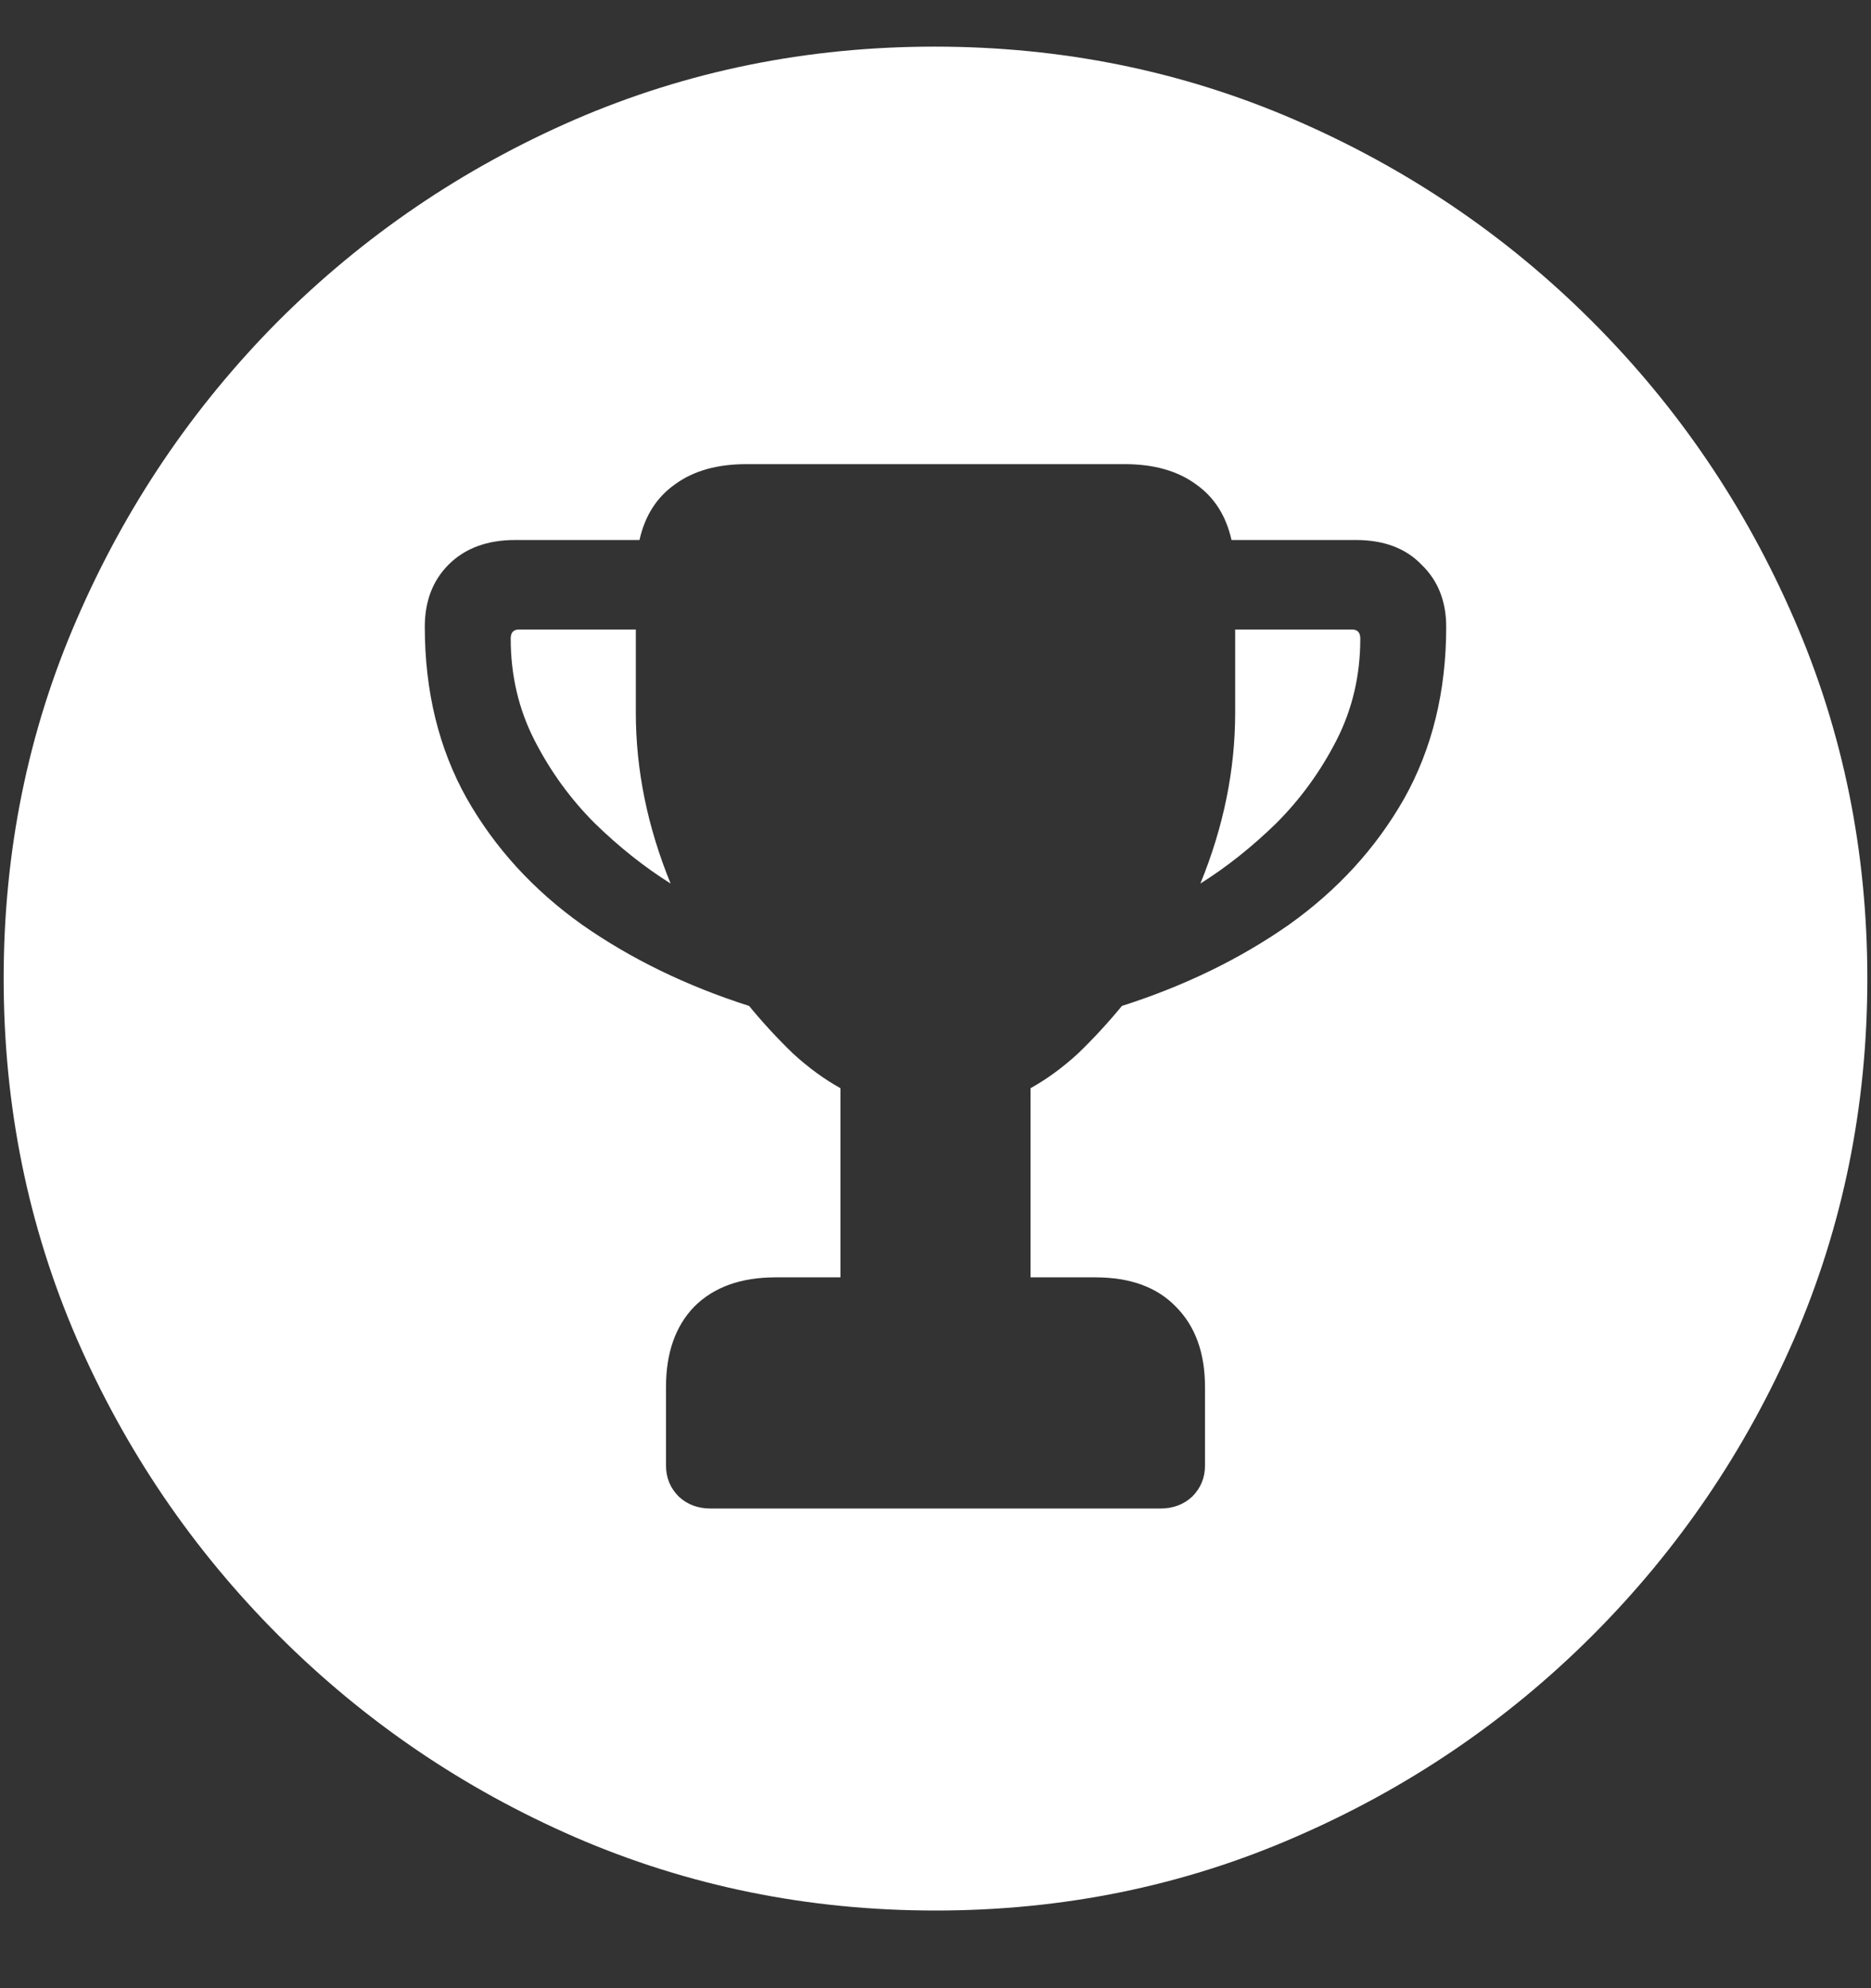 <?xml version="1.0" encoding="UTF-8"?>
<svg xmlns="http://www.w3.org/2000/svg" xmlns:xlink="http://www.w3.org/1999/xlink" width="24" height="25.5" viewBox="0 0 24 25.5" version="1.1">
<rect x="0" y="0" width="24" height="25.5" fill="#333333" stroke="none"/>
<g id="surface1">
<path style=" stroke:none;fill-rule:nonzero;fill:rgb(100%,100%,100%);fill-opacity:1;" d="M 12 24.504 C 13.633 24.504 15.168 24.191 16.605 23.566 C 18.051 22.941 19.324 22.078 20.426 20.977 C 21.527 19.875 22.391 18.605 23.016 17.168 C 23.641 15.723 23.953 14.184 23.953 12.551 C 23.953 10.918 23.641 9.383 23.016 7.945 C 22.391 6.5 21.527 5.227 20.426 4.125 C 19.324 3.023 18.051 2.16 16.605 1.535 C 15.16 0.91 13.621 0.598 11.988 0.598 C 10.355 0.598 8.816 0.91 7.371 1.535 C 5.934 2.16 4.664 3.023 3.562 4.125 C 2.469 5.227 1.609 6.5 0.984 7.945 C 0.359 9.383 0.047 10.918 0.047 12.551 C 0.047 14.184 0.359 15.723 0.984 17.168 C 1.609 18.605 2.473 19.875 3.574 20.977 C 4.676 22.078 5.945 22.941 7.383 23.566 C 8.828 24.191 10.367 24.504 12 24.504 Z M 5.449 8.039 C 5.449 7.711 5.551 7.445 5.754 7.242 C 5.965 7.031 6.25 6.926 6.609 6.926 L 8.203 6.926 C 8.273 6.613 8.426 6.375 8.66 6.211 C 8.895 6.039 9.199 5.953 9.574 5.953 L 14.426 5.953 C 14.801 5.953 15.105 6.039 15.34 6.211 C 15.574 6.375 15.727 6.613 15.797 6.926 L 17.391 6.926 C 17.75 6.926 18.031 7.031 18.234 7.242 C 18.445 7.445 18.551 7.711 18.551 8.039 C 18.551 8.867 18.371 9.602 18.012 10.242 C 17.652 10.875 17.16 11.414 16.535 11.859 C 15.91 12.297 15.195 12.645 14.391 12.902 C 14.211 13.121 14.023 13.324 13.828 13.512 C 13.633 13.691 13.43 13.84 13.219 13.957 L 13.219 16.383 L 14.051 16.383 C 14.496 16.383 14.84 16.508 15.082 16.758 C 15.332 17.008 15.457 17.352 15.457 17.789 L 15.457 18.797 C 15.457 18.953 15.402 19.086 15.293 19.195 C 15.184 19.297 15.047 19.348 14.883 19.348 L 9.117 19.348 C 8.953 19.348 8.816 19.297 8.707 19.195 C 8.598 19.086 8.543 18.953 8.543 18.797 L 8.543 17.789 C 8.543 17.352 8.664 17.008 8.906 16.758 C 9.156 16.508 9.504 16.383 9.949 16.383 L 10.781 16.383 L 10.781 13.957 C 10.57 13.84 10.367 13.691 10.172 13.512 C 9.977 13.324 9.789 13.121 9.609 12.902 C 8.805 12.645 8.09 12.297 7.465 11.859 C 6.84 11.414 6.348 10.875 5.988 10.242 C 5.629 9.602 5.449 8.867 5.449 8.039 Z M 8.156 8.074 L 6.656 8.074 C 6.586 8.074 6.551 8.113 6.551 8.191 C 6.551 8.66 6.652 9.094 6.855 9.492 C 7.059 9.891 7.316 10.246 7.629 10.559 C 7.941 10.863 8.266 11.121 8.602 11.332 C 8.305 10.605 8.156 9.875 8.156 9.141 Z M 15.844 8.074 L 15.844 9.141 C 15.844 9.875 15.695 10.605 15.398 11.332 C 15.734 11.121 16.059 10.863 16.371 10.559 C 16.684 10.246 16.941 9.891 17.145 9.492 C 17.348 9.094 17.449 8.66 17.449 8.191 C 17.449 8.113 17.414 8.074 17.344 8.074 Z M 15.844 8.074 "/>
</g>
</svg>
